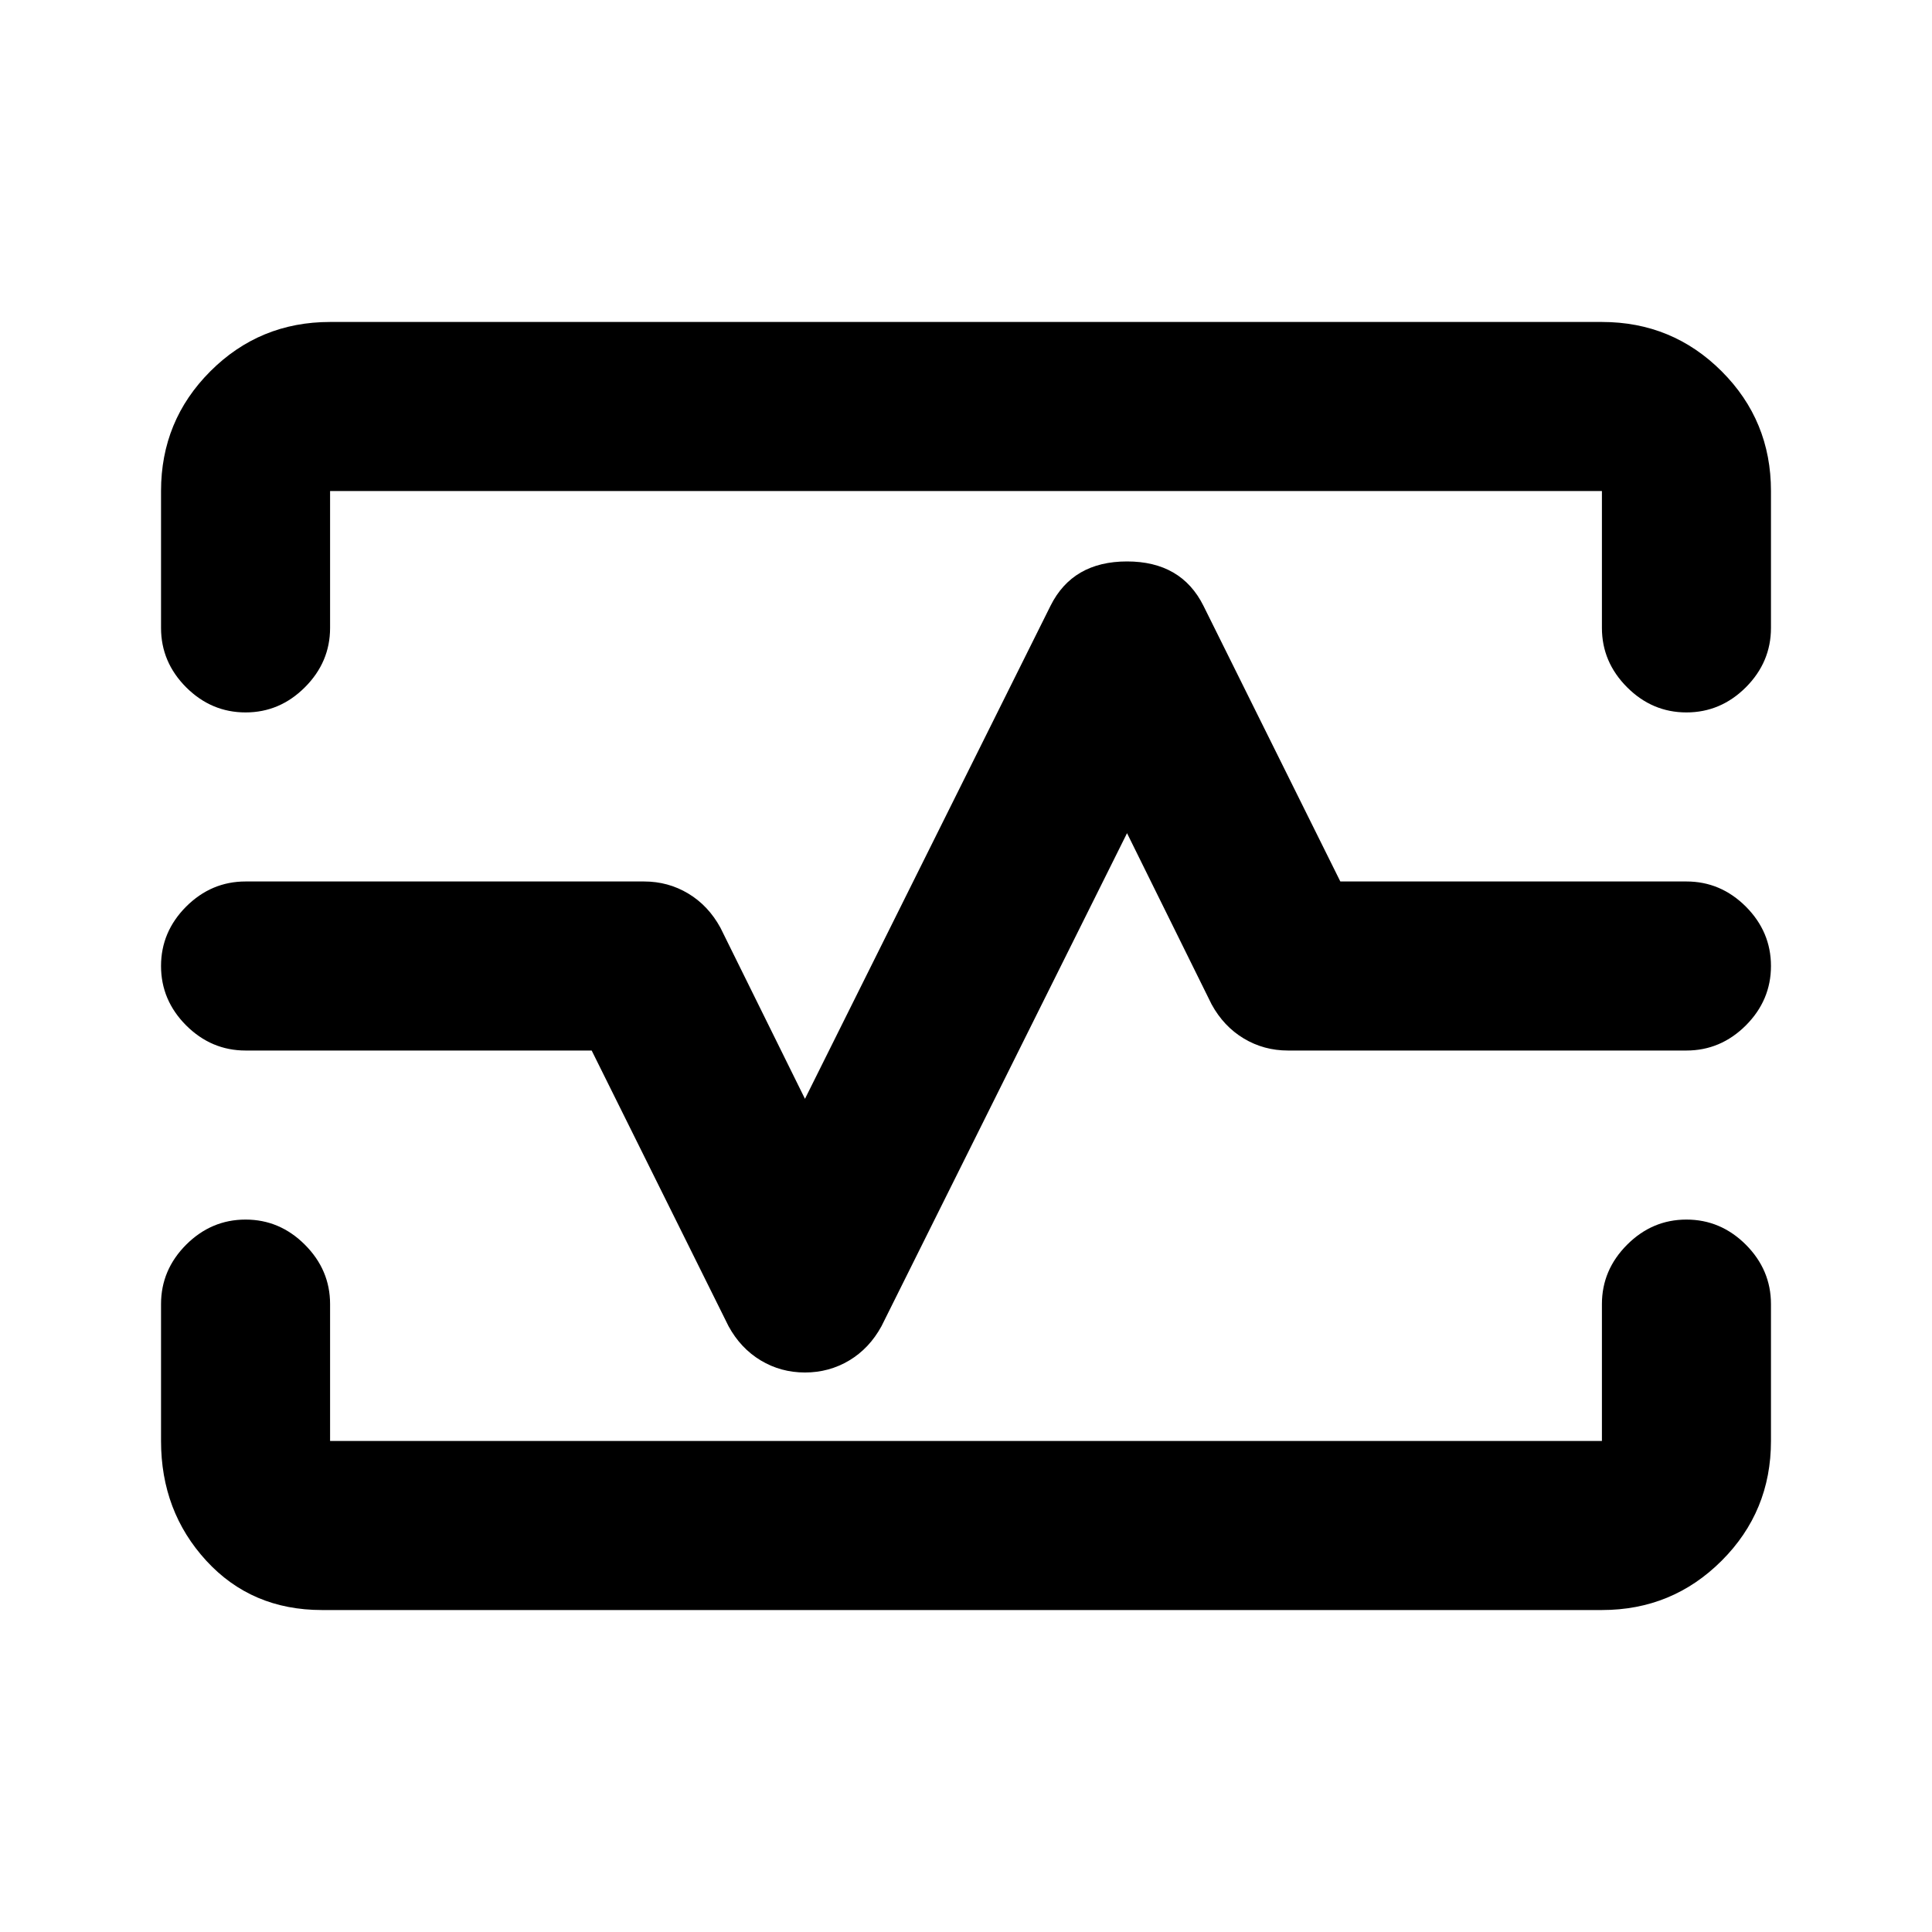 <svg xmlns="http://www.w3.org/2000/svg" height="20" width="20"><path d="M2.542 7.375q-.354 0-.615-.26-.26-.261-.26-.615V5.083q0-.729.51-1.239.511-.511 1.24-.511h13.166q.729 0 1.24.511.51.51.51 1.239V6.5q0 .354-.26.615-.261.26-.615.26t-.614-.26q-.261-.261-.261-.615V5.083H3.417V6.5q0 .354-.261.615-.26.26-.614.26Zm.791 9.292q-.729 0-1.198-.511-.468-.51-.468-1.239V13.5q0-.354.26-.615.261-.26.615-.26t.614.26q.261.261.261.615v1.417h13.166V13.5q0-.354.261-.615.26-.26.614-.26t.615.26q.26.261.26.615v1.417q0 .729-.51 1.239-.511.511-1.24.511Zm5-2.459q.25 0 .459-.125.208-.125.333-.354l2.542-5.104.875 1.771q.125.229.333.354.208.125.458.125h4.125q.354 0 .615-.26.26-.261.26-.615t-.26-.615q-.261-.26-.615-.26h-3.583l-1.417-2.854q-.229-.459-.791-.459-.563 0-.792.459l-2.542 5.104-.875-1.771q-.125-.229-.333-.354-.208-.125-.458-.125H2.542q-.354 0-.615.26-.26.261-.26.615t.26.615q.261.26.615.26h3.583l1.417 2.854q.125.229.333.354.208.125.458.125ZM10 10Z"/></svg>
